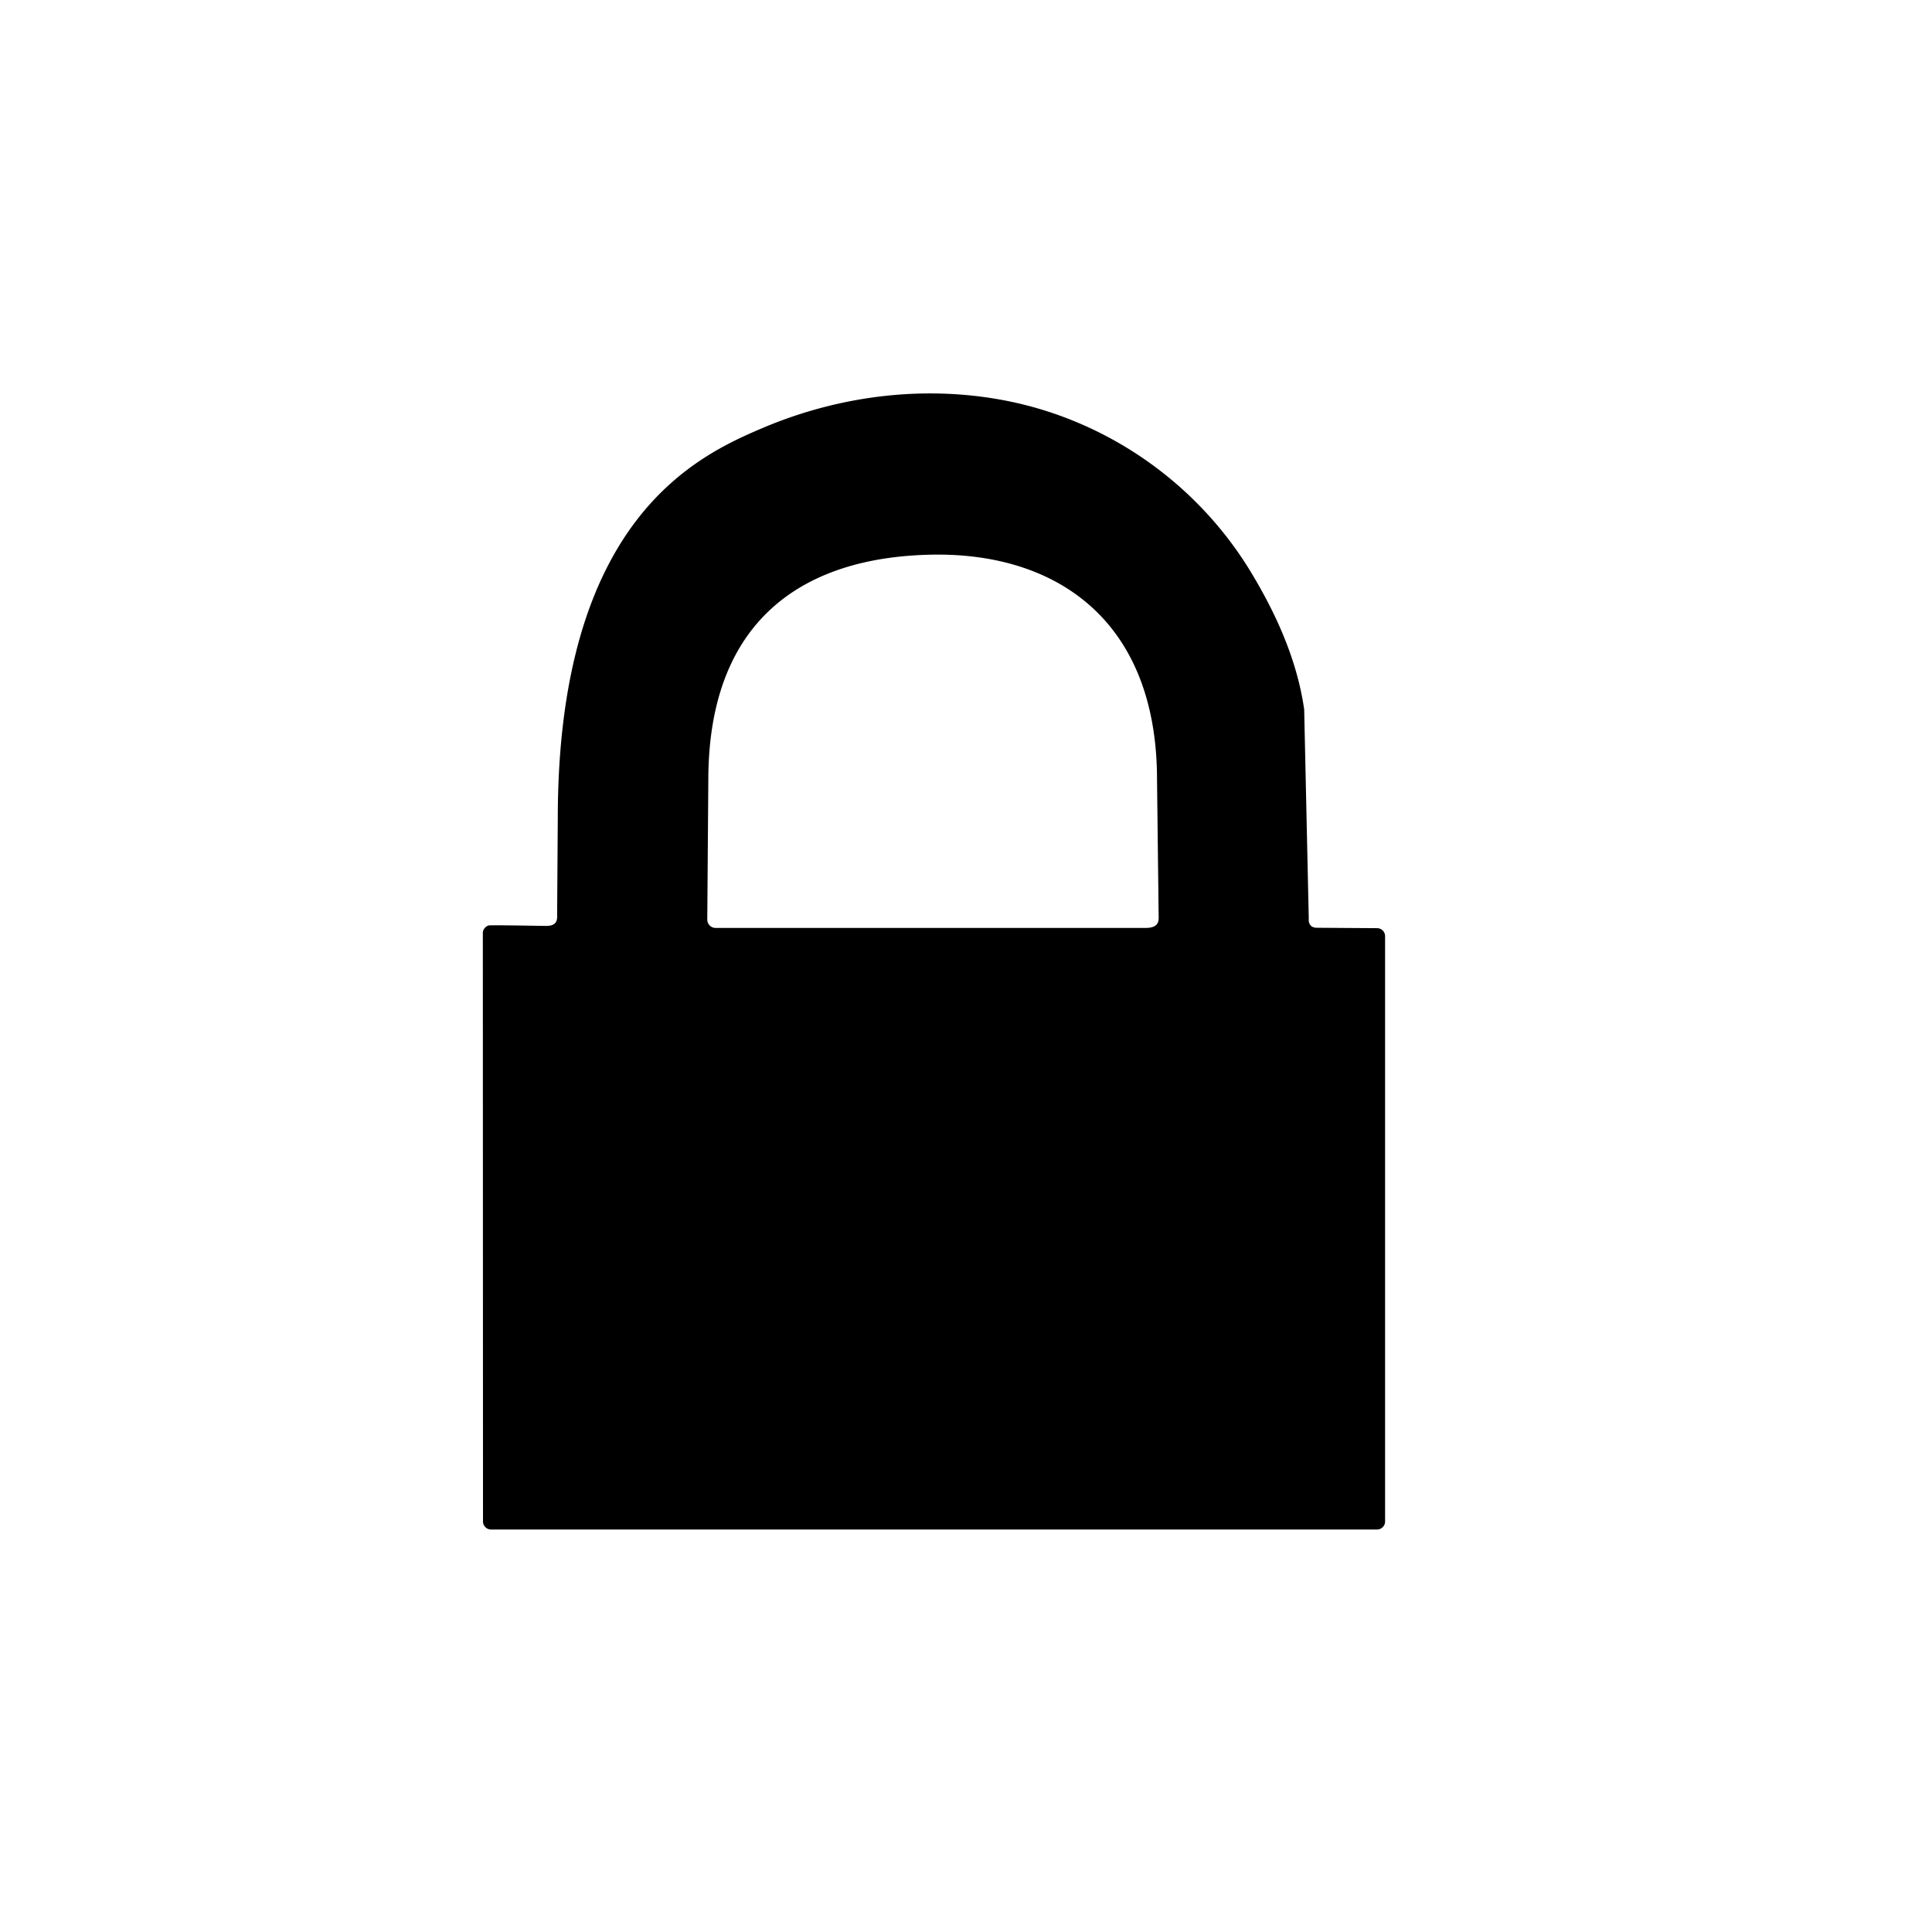 <svg xmlns="http://www.w3.org/2000/svg" viewBox="0 0 24 24"><path d="M17.106 11.53l-.75-.005c-.113-.002-.098-.112-.098-.112l-.057-2.6c-.086-.604-.342-1.177-.658-1.7-.653-1.083-1.74-1.86-2.98-2.122-1.037-.218-2.125-.084-3.09.326-.815.346-2.544 1.135-2.544 4.853l-.008 1.17c0 .066.017.162-.136.162-.067 0-.534-.01-.703-.007-.032 0-.08.038-.084.088L6 18.9a.1.1 0 0 0 .1.1h11.006a.1.1 0 0 0 .1-.1v-7.27c0-.056-.045-.1-.1-.1zm-8.32-.1l.013-1.74C8.8 7.71 9.968 6.914 11.593 6.89c1.543-.022 2.78.828 2.78 2.797l.02 1.68c0 .055.018.16-.16.16H8.887c-.055-.001-.1-.046-.1-.1z"/></svg>
<!--
Copyright (c) Handsoncode sp. z o.o.

This icon is a part of Handsontable Pro that is a commercial software distributed by Handsoncode sp. z o. o.
By installing, copying, or otherwise using this icon, you agree to be bound by the terms
of its General Software License Terms ("Terms") available in the main directory
of the Handsontable Pro software repository.
-->